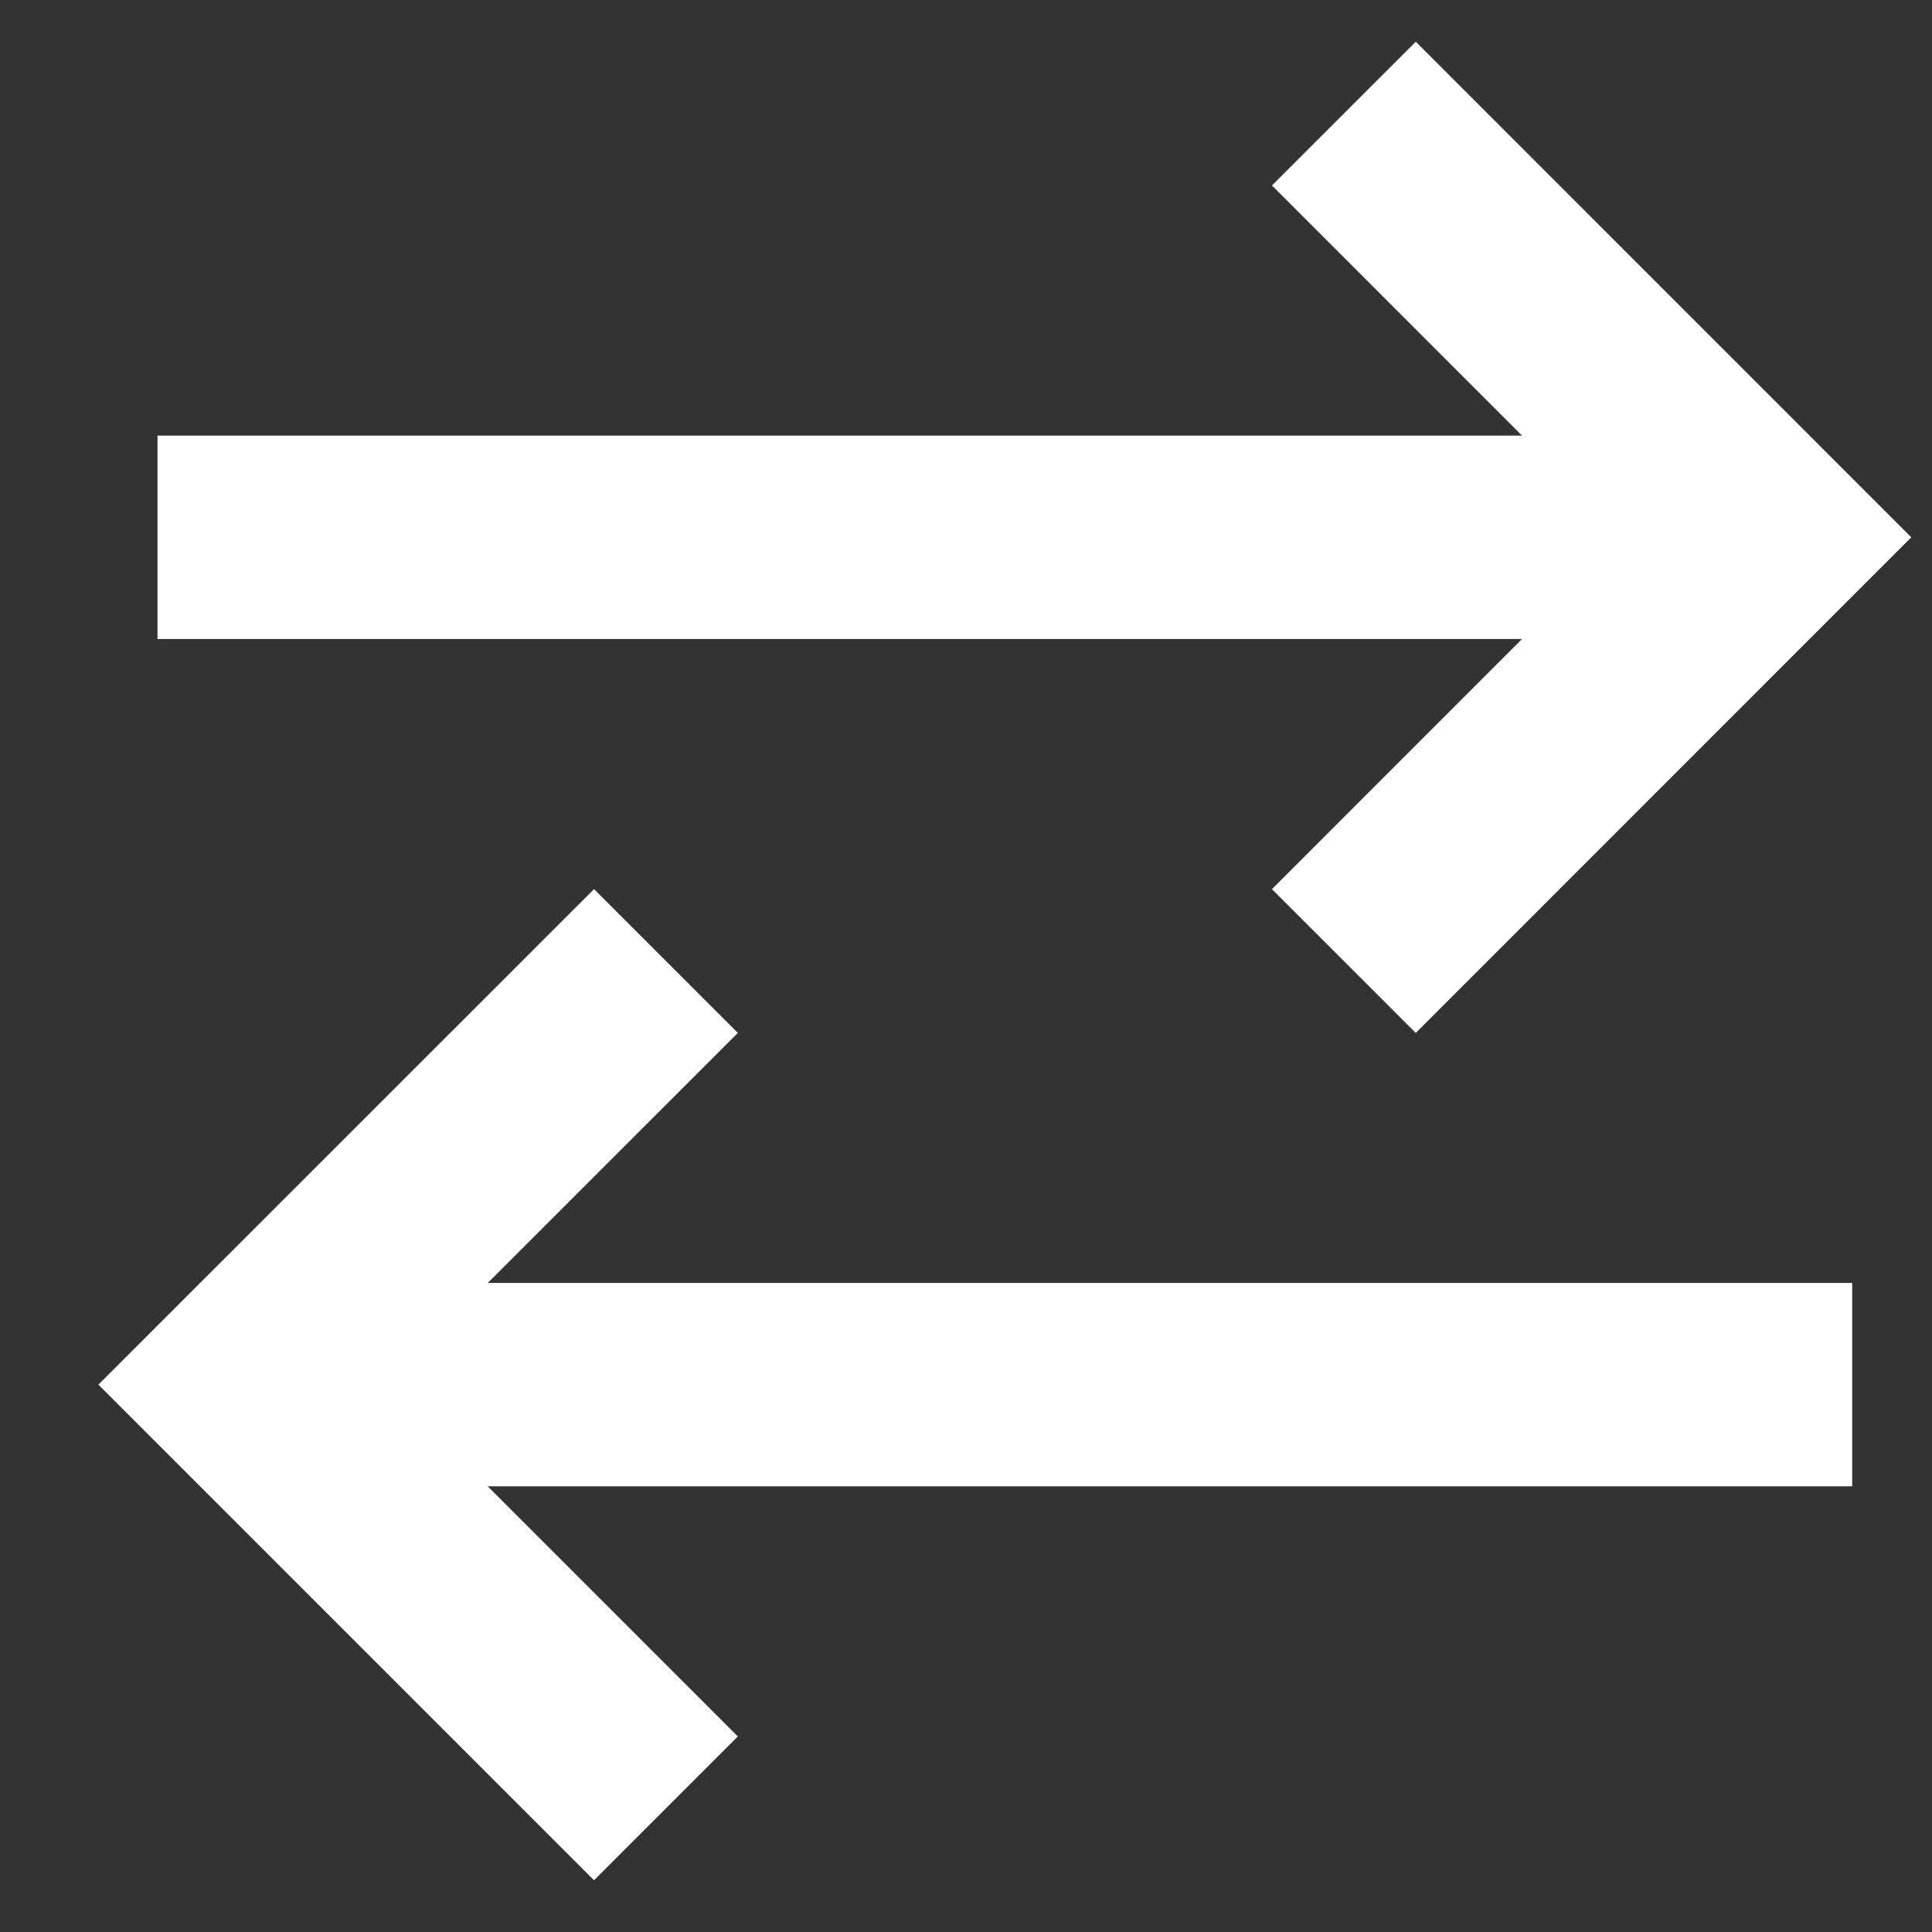 <svg width="19" height="19" viewBox="0 0 19 19" fill="none" xmlns="http://www.w3.org/2000/svg">
<rect x="0" y="0" width="19" height="19" fill="#333333" stroke="none"/>
<path d="M1.549 5.284H16.549M13.216 1.117L17.382 5.284L13.216 9.451M18.215 13.617H3.215M6.549 9.451L2.382 13.617L6.549 17.784" stroke="white" stroke-width="2"/>
</svg>
